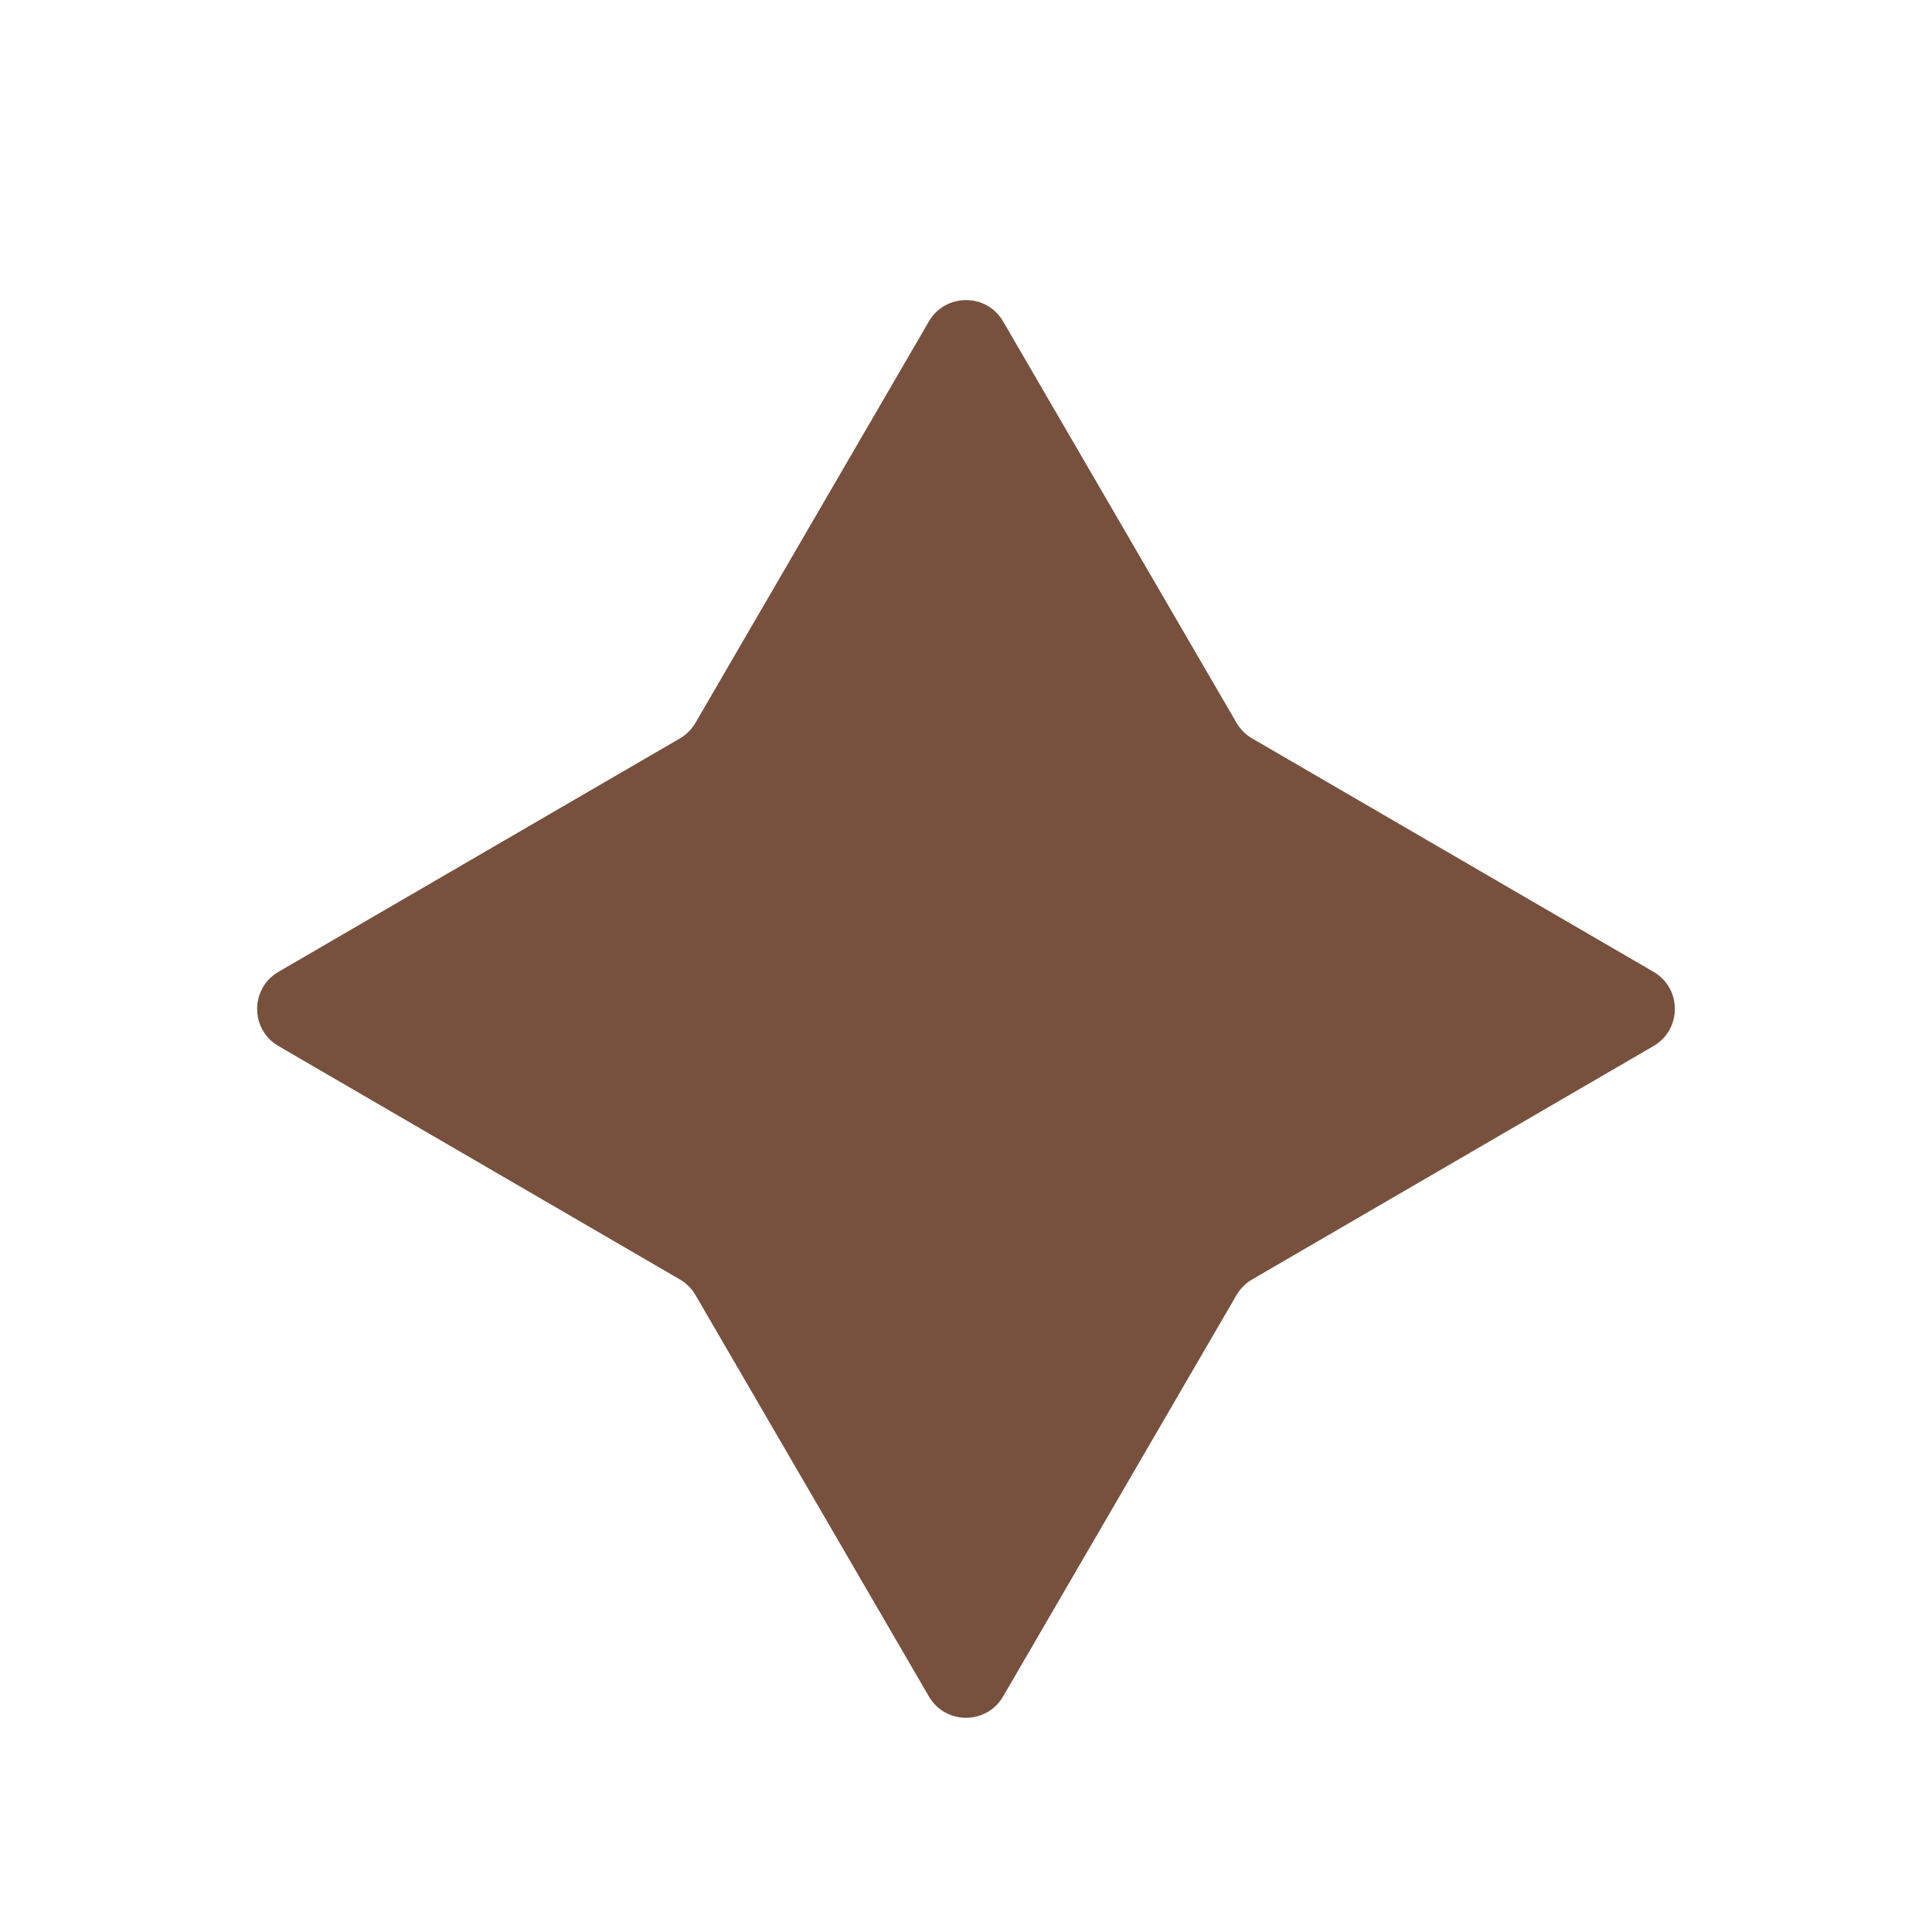 <svg width="90" height="90" viewBox="0 0 90 90" fill="none" xmlns="http://www.w3.org/2000/svg"><path d="M43.271 12.973c.771-1.326 2.687-1.326 3.458 0l10.874 18.7c.175.3.424.55.724.724l18.7 10.874c1.326.771 1.326 2.687 0 3.458l-18.7 10.874c-.3.175-.55.424-.724.724l-10.874 18.7c-.771 1.326-2.687 1.326-3.458 0l-10.874-18.7c-.175-.3-.424-.55-.724-.724l-18.7-10.874c-1.326-.771-1.326-2.687 0-3.458l18.7-10.874c.3-.175.55-.424.724-.724l10.874-18.7z" fill="#77513E" filter="url(#a)"/><defs><filter id="a" x="11.979" y="11.977" width="66.043" height="68.047" filterUnits="userSpaceOnUse" color-interpolation-filters="sRGB"><feFlood flood-opacity="0" result="BackgroundImageFix"/><feBlend in="SourceGraphic" in2="BackgroundImageFix" result="shape"/><feColorMatrix in="SourceAlpha" values="0 0 0 0 0 0 0 0 0 0 0 0 0 0 0 0 0 0 127 0" result="hardAlpha"/><feOffset dy="2"/><feGaussianBlur stdDeviation="1"/><feComposite in2="hardAlpha" operator="arithmetic" k2="-1" k3="1"/><feColorMatrix values="0 0 0 0 0 0 0 0 0 0 0 0 0 0 0 0 0 0 0.25 0"/><feBlend in2="shape" result="effect1_innerShadow_1973_24111"/></filter></defs></svg>